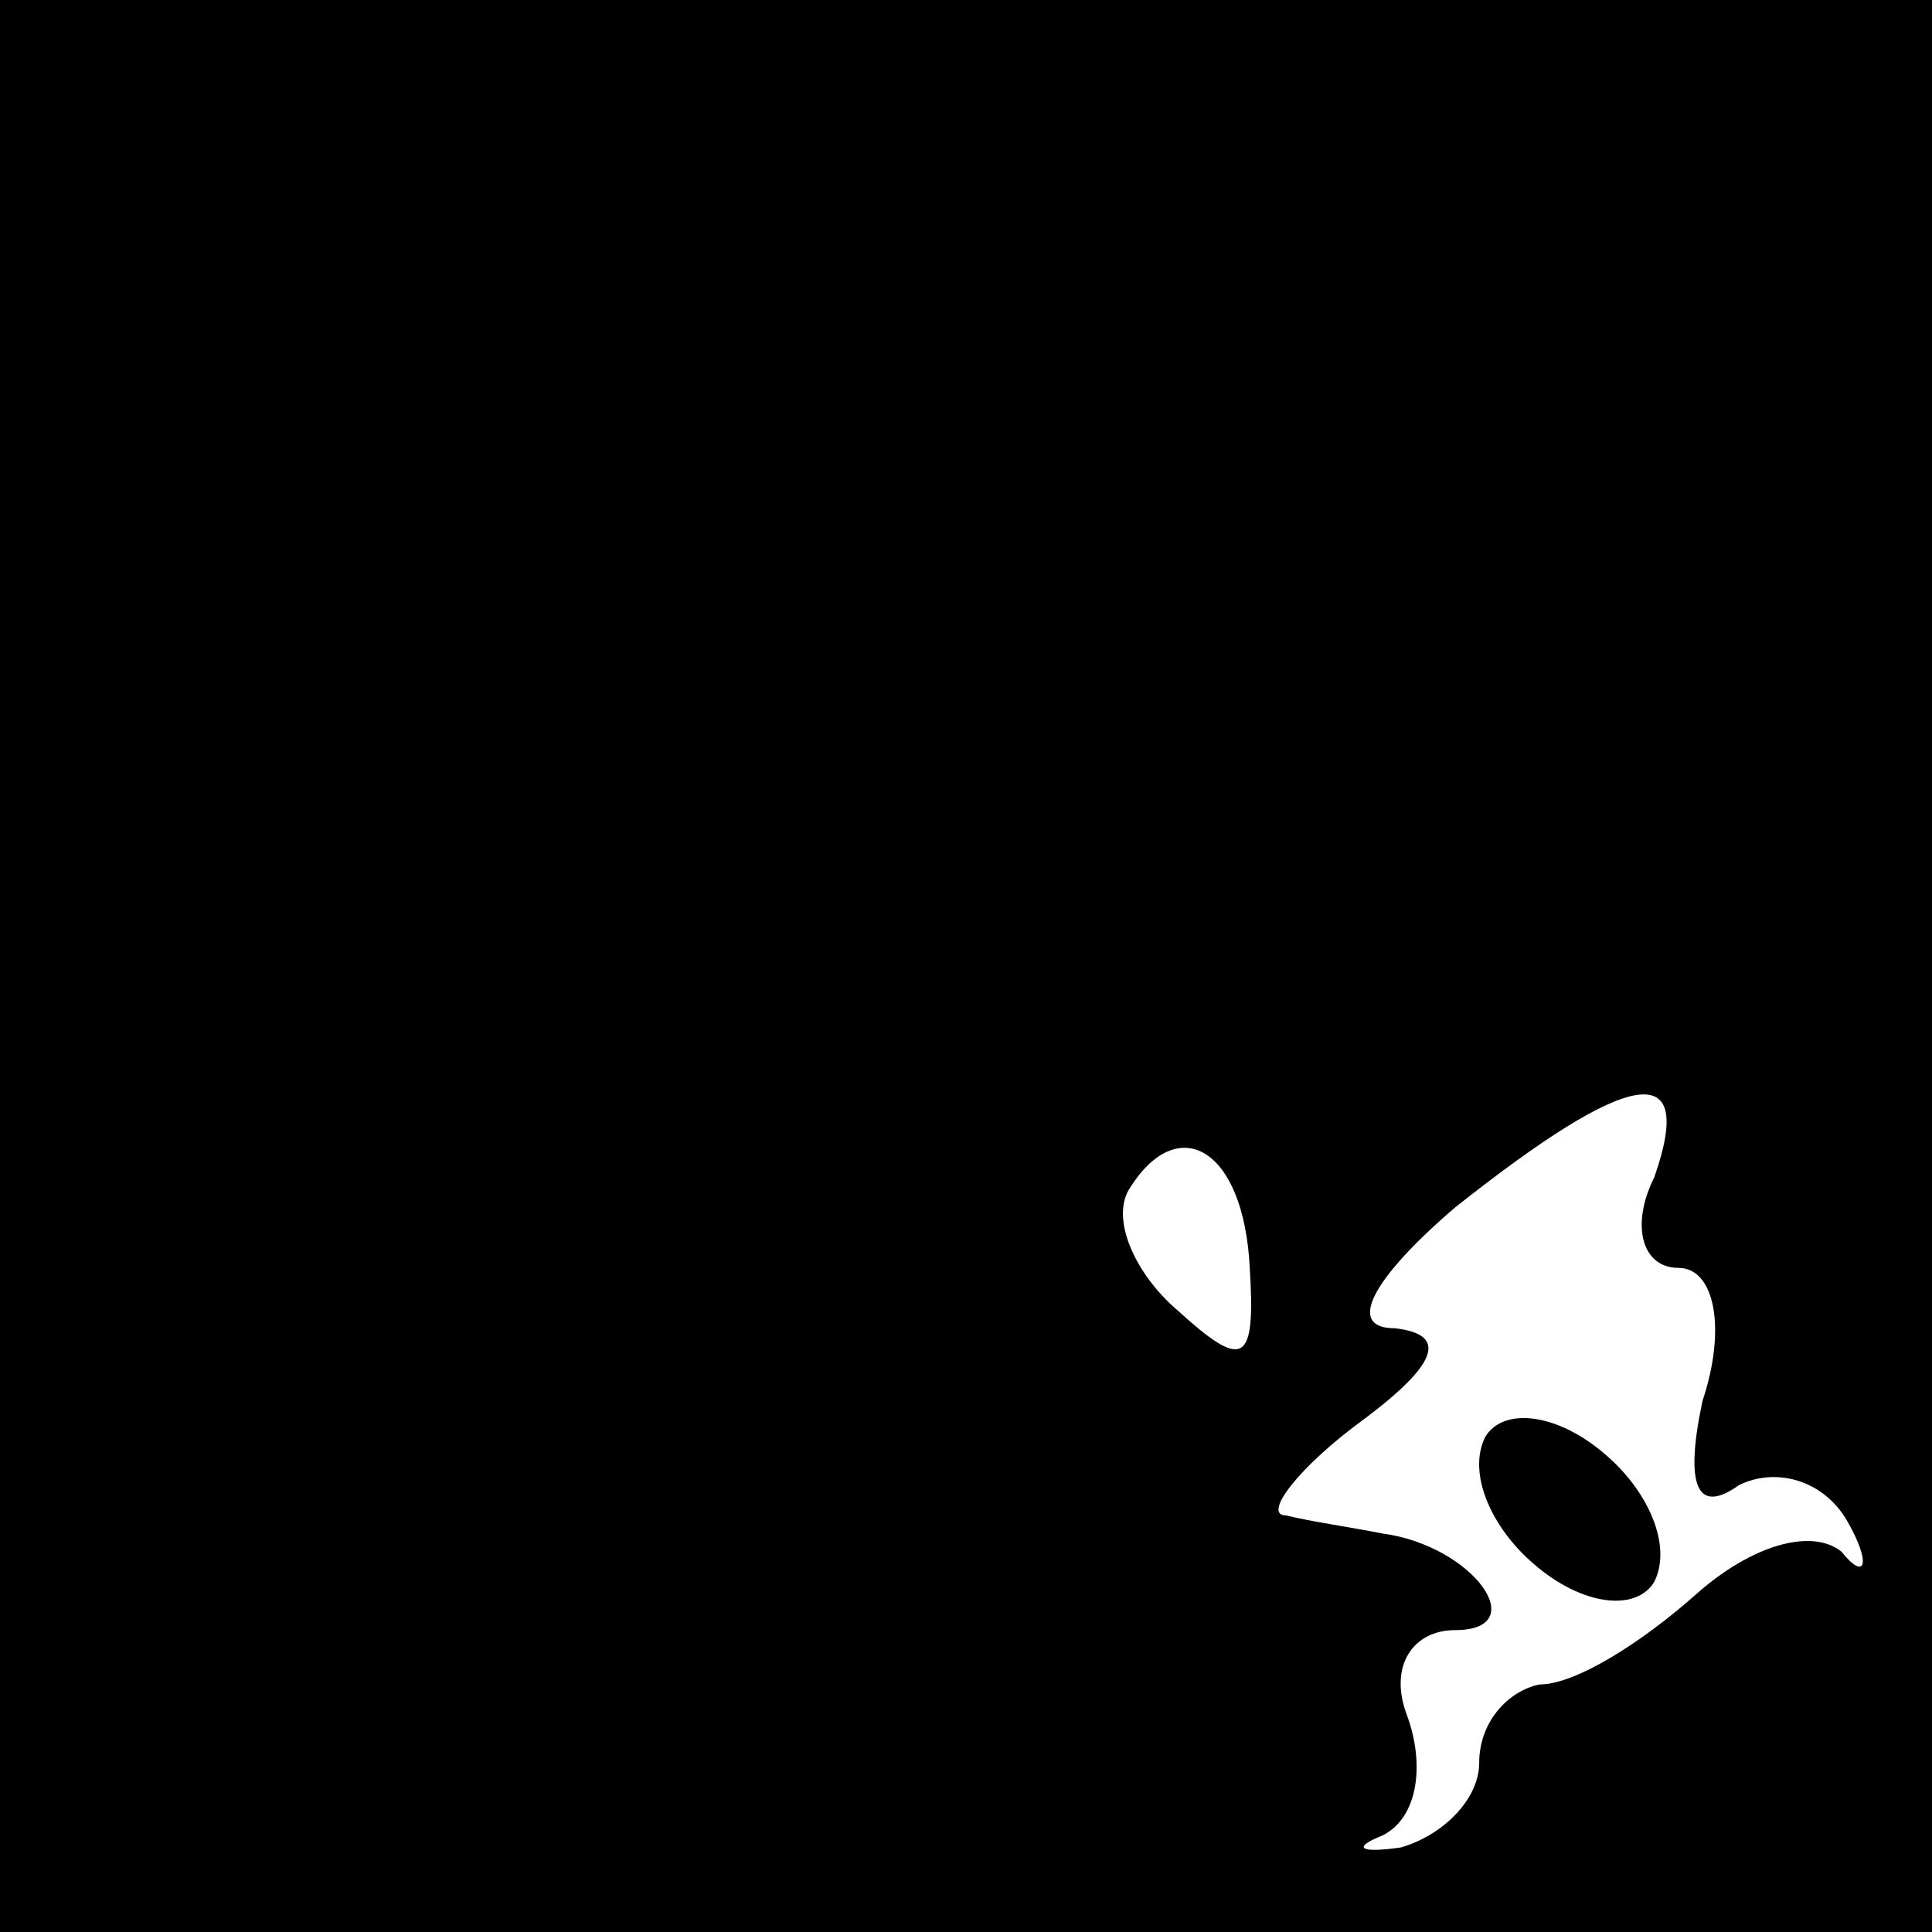 <?xml version="1.0" standalone="no"?>
<!DOCTYPE svg PUBLIC "-//W3C//DTD SVG 20010904//EN"
 "http://www.w3.org/TR/2001/REC-SVG-20010904/DTD/svg10.dtd">
<svg version="1.0" xmlns="http://www.w3.org/2000/svg"
 width="32pt" height="32pt" viewBox="0 0 32 32"
 preserveAspectRatio="xMidYMid meet">
<rect x="0" y="0" width="32" height="32" fill="#808080" stroke="none"/>
<g transform="translate(0,32) scale(0.1,-0.1)"
fill="#000000" stroke="none">
<path fill="#000000" stroke="none" d="M0 160 l0 -160 160 0 160 0 0 160 0
160 -160 0 -160 0 0 -160z"/>
<path fill="#ffffff" stroke="none" d="M274 125 c-4 -8 -2 -15 4 -15 6 0 8
-10 4 -22 -3 -14 -1 -19 6 -14 6 3 14 1 18 -6 4 -7 3 -10 -1 -5 -5 4 -15 1
-24 -7 -9 -8 -20 -15 -26 -15 -5 -1 -10 -6 -10 -13 0 -6 -6 -12 -13 -14 -7 -1
-8 0 -3 2 6 3 7 12 4 20 -3 8 1 14 8 14 13 0 3 14 -12 16 -5 1 -12 2 -16 3 -4
0 2 8 13 16 12 9 14 14 5 15 -8 0 -4 8 10 20 29 23 40 25 33 5z"/>
<path fill="#ffffff" stroke="none" d="M207 110 c1 -16 -1 -17 -12 -7 -7 6
-11 15 -8 20 8 13 19 7 20 -13z"/>
<path fill="#000000" stroke="none" d="M246 82 c-3 -6 1 -15 8 -21 8 -7 17 -8
20 -3 3 6 -1 15 -8 21 -8 7 -17 8 -20 3z"/>
</g>
</svg>
